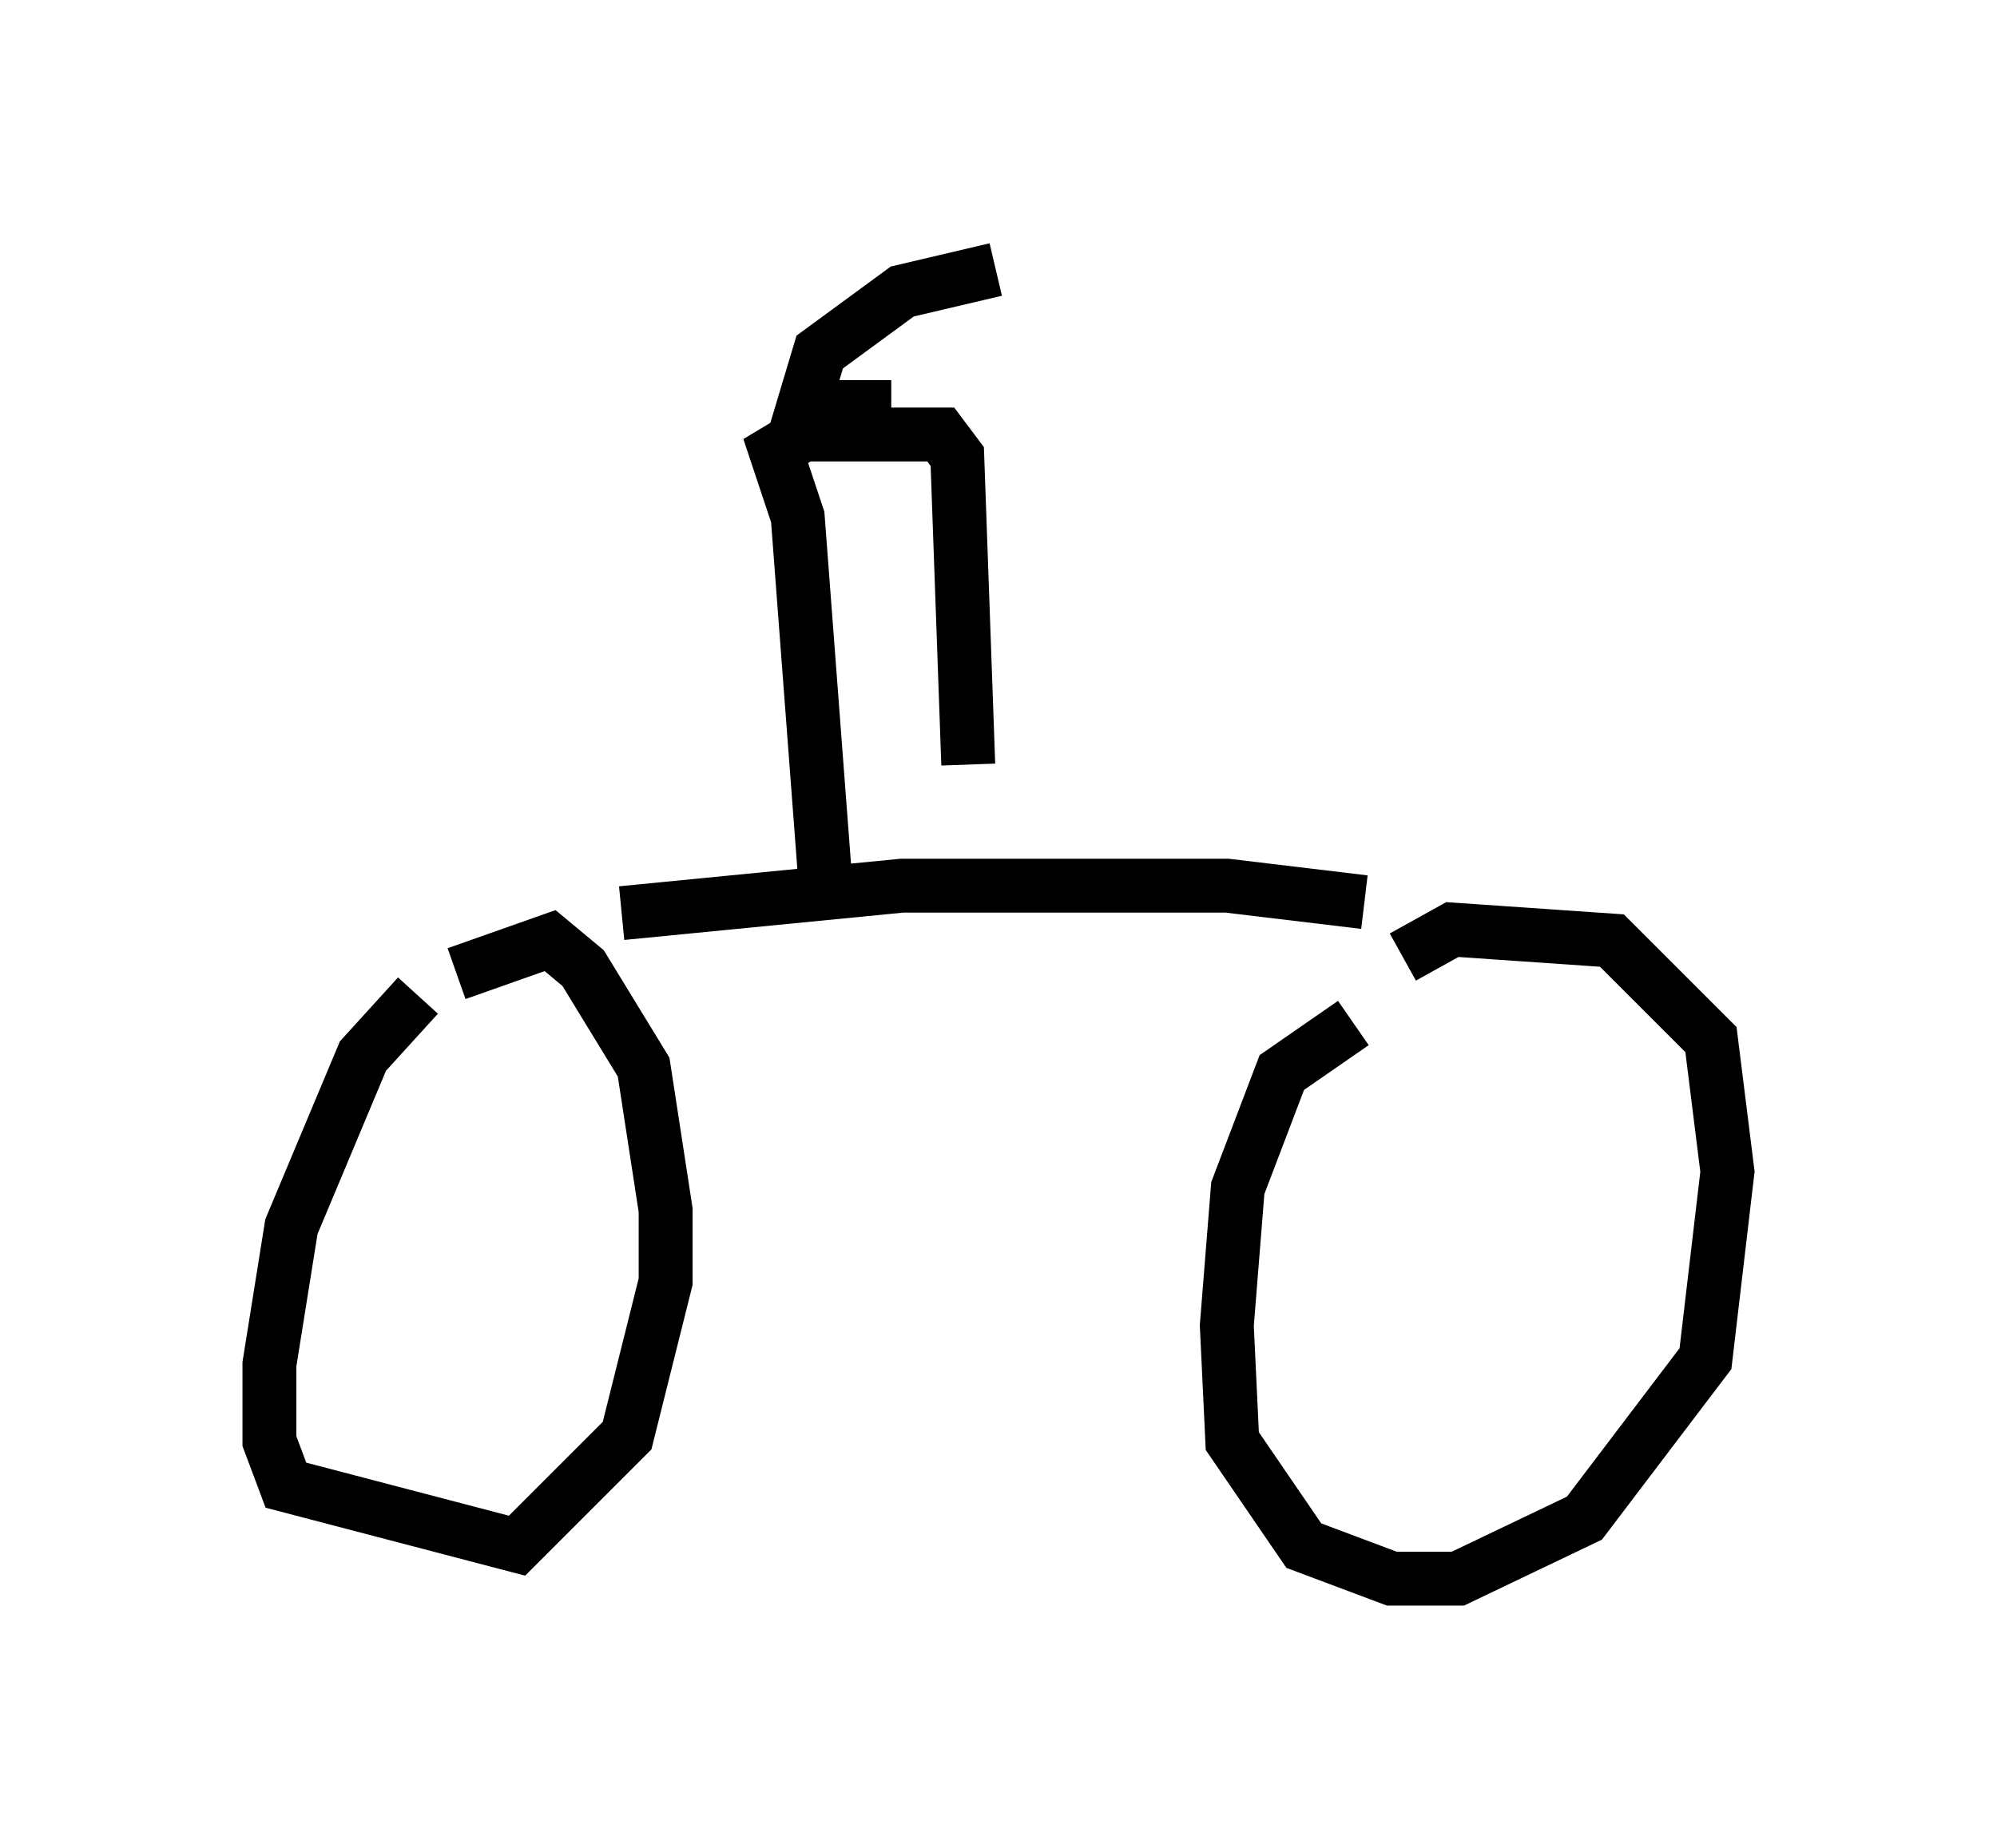 <?xml version="1.0" encoding="utf-8" ?>
<svg baseProfile="full" height="34.296" version="1.1" width="37.052" xmlns="http://www.w3.org/2000/svg" xmlns:ev="http://www.w3.org/2001/xml-events" xmlns:xlink="http://www.w3.org/1999/xlink"><defs /><rect fill="white" height="34.296" width="37.052" x="0" y="0" /><path d="M26.029, 18.883 m-0.919, 0.102 l-1.327, 0.919 -0.817, 2.144 l-0.204, 2.552 0.102, 2.144 l1.327, 1.94 1.633, 0.613 l1.225, 0.0 2.348, -1.123 l2.246, -2.96 0.408, -3.471 l-0.306, -2.45 -1.838, -1.838 l-2.96, -0.204 -0.919, 0.51 m-18.273, 0.715 l-1.021, 1.123 -1.327, 3.165 l-0.408, 2.552 0.0, 1.429 l0.306, 0.817 4.288, 1.123 l2.042, -2.042 0.715, -2.858 l0.0, -1.327 -0.408, -2.654 l-1.123, -1.838 -0.613, -0.51 l-1.735, 0.613 m16.844, -1.327 l-2.552, -0.306 -6.023, 0.0 l-5.206, 0.51 m3.777, -0.613 l-0.51, -6.738 -0.408, -1.225 l0.51, -0.306 2.144, 0.0 l0.408, 0.0 0.306, 0.408 l0.204, 5.717 m-1.429, -6.635 l-1.633, 0.0 0.306, -1.021 l1.531, -1.123 1.735, -0.408 " fill="none" stroke="black" stroke-width="1" /></svg>